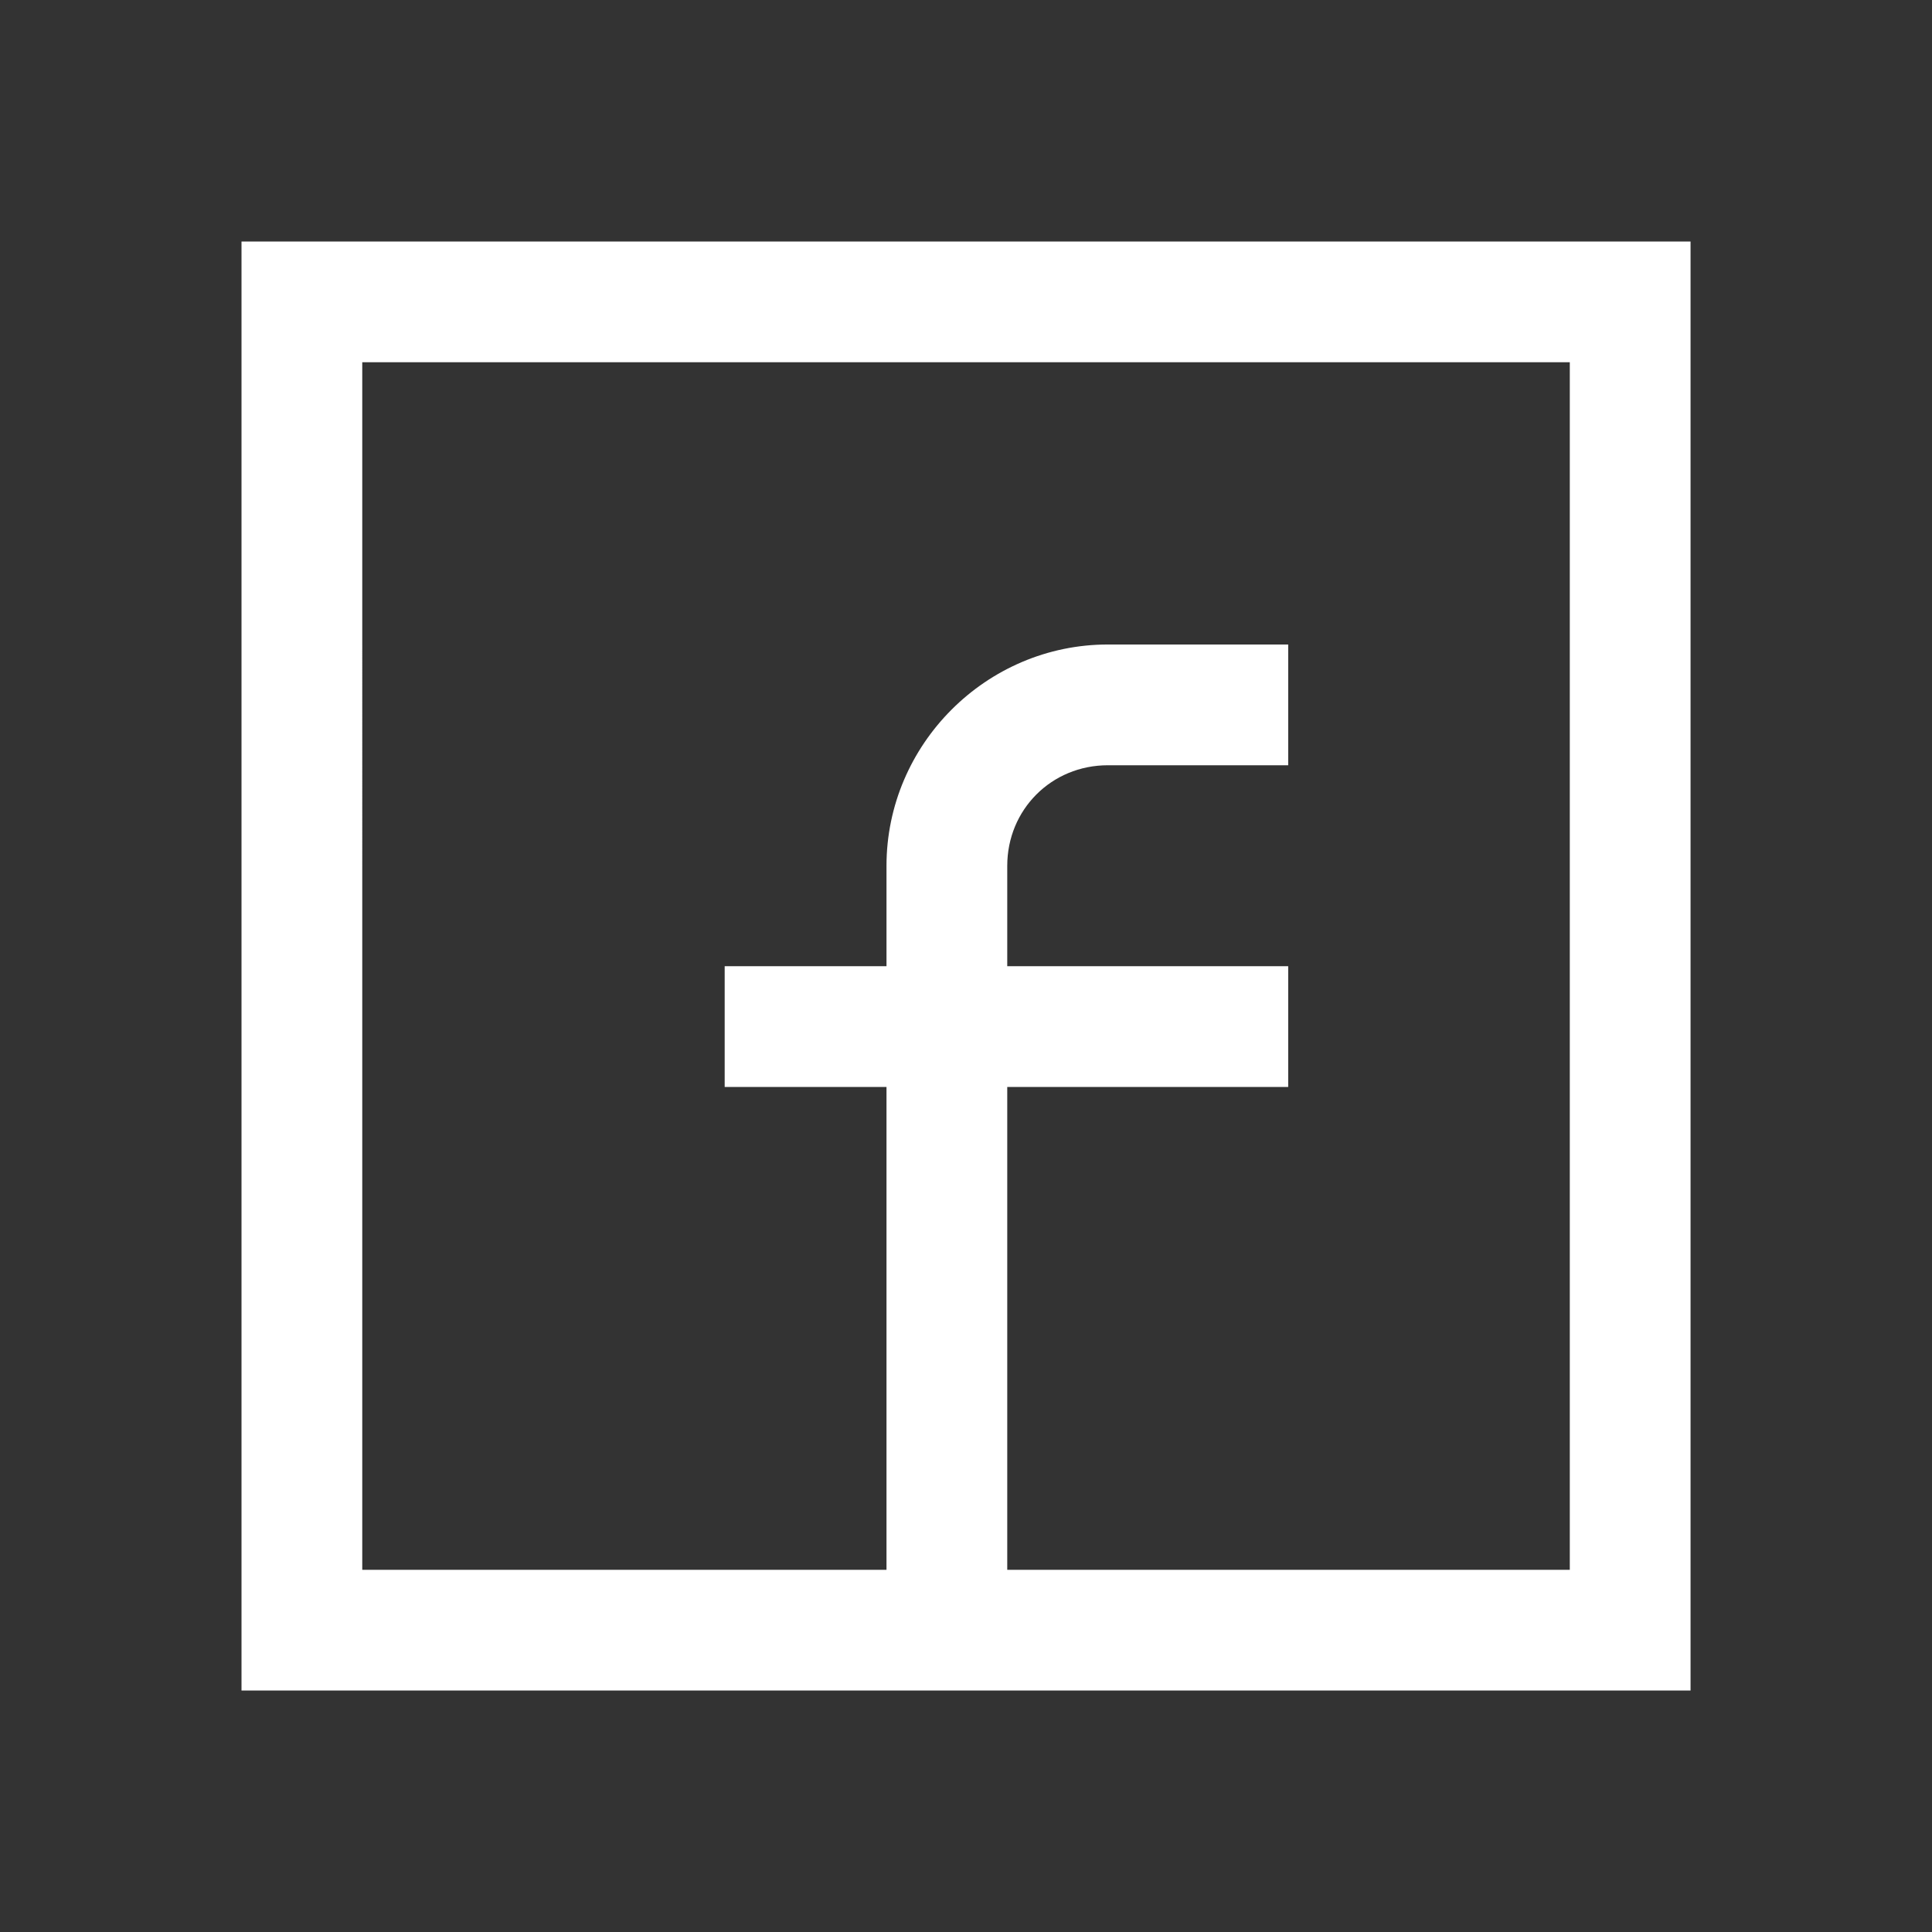 <svg xmlns="http://www.w3.org/2000/svg" xmlns:xlink="http://www.w3.org/1999/xlink" viewBox="0,0,256,256" width="24px" height="24px" fill-rule="nonzero"><rect x="0" y="0" width="256" height="256" fill="#333333" stroke="none"/><g fill="#ffffff" fill-rule="nonzero" stroke="none" stroke-width="1" stroke-linecap="butt" stroke-linejoin="miter" stroke-miterlimit="10" stroke-dasharray="" stroke-dashoffset="0" font-family="none" font-weight="none" font-size="none" text-anchor="none" style="mix-blend-mode: normal"><g transform="scale(10.667,10.667)"><path d="M3,3v18h18v-18zM4.5,4.5h15v15h-6.988v-5.998h2.74h0.75v-1.5h-0.75h-2.74v-1.246c0,-0.7 0.55,-1.25 1.25,-1.25h1.49h0.75v-1.5h-0.75h-1.49c-1.51,0 -2.75,1.24 -2.75,2.75v1.246h-1.26h-0.75v1.5h0.75h1.26v5.998h-6.512z"></path></g></g></svg>